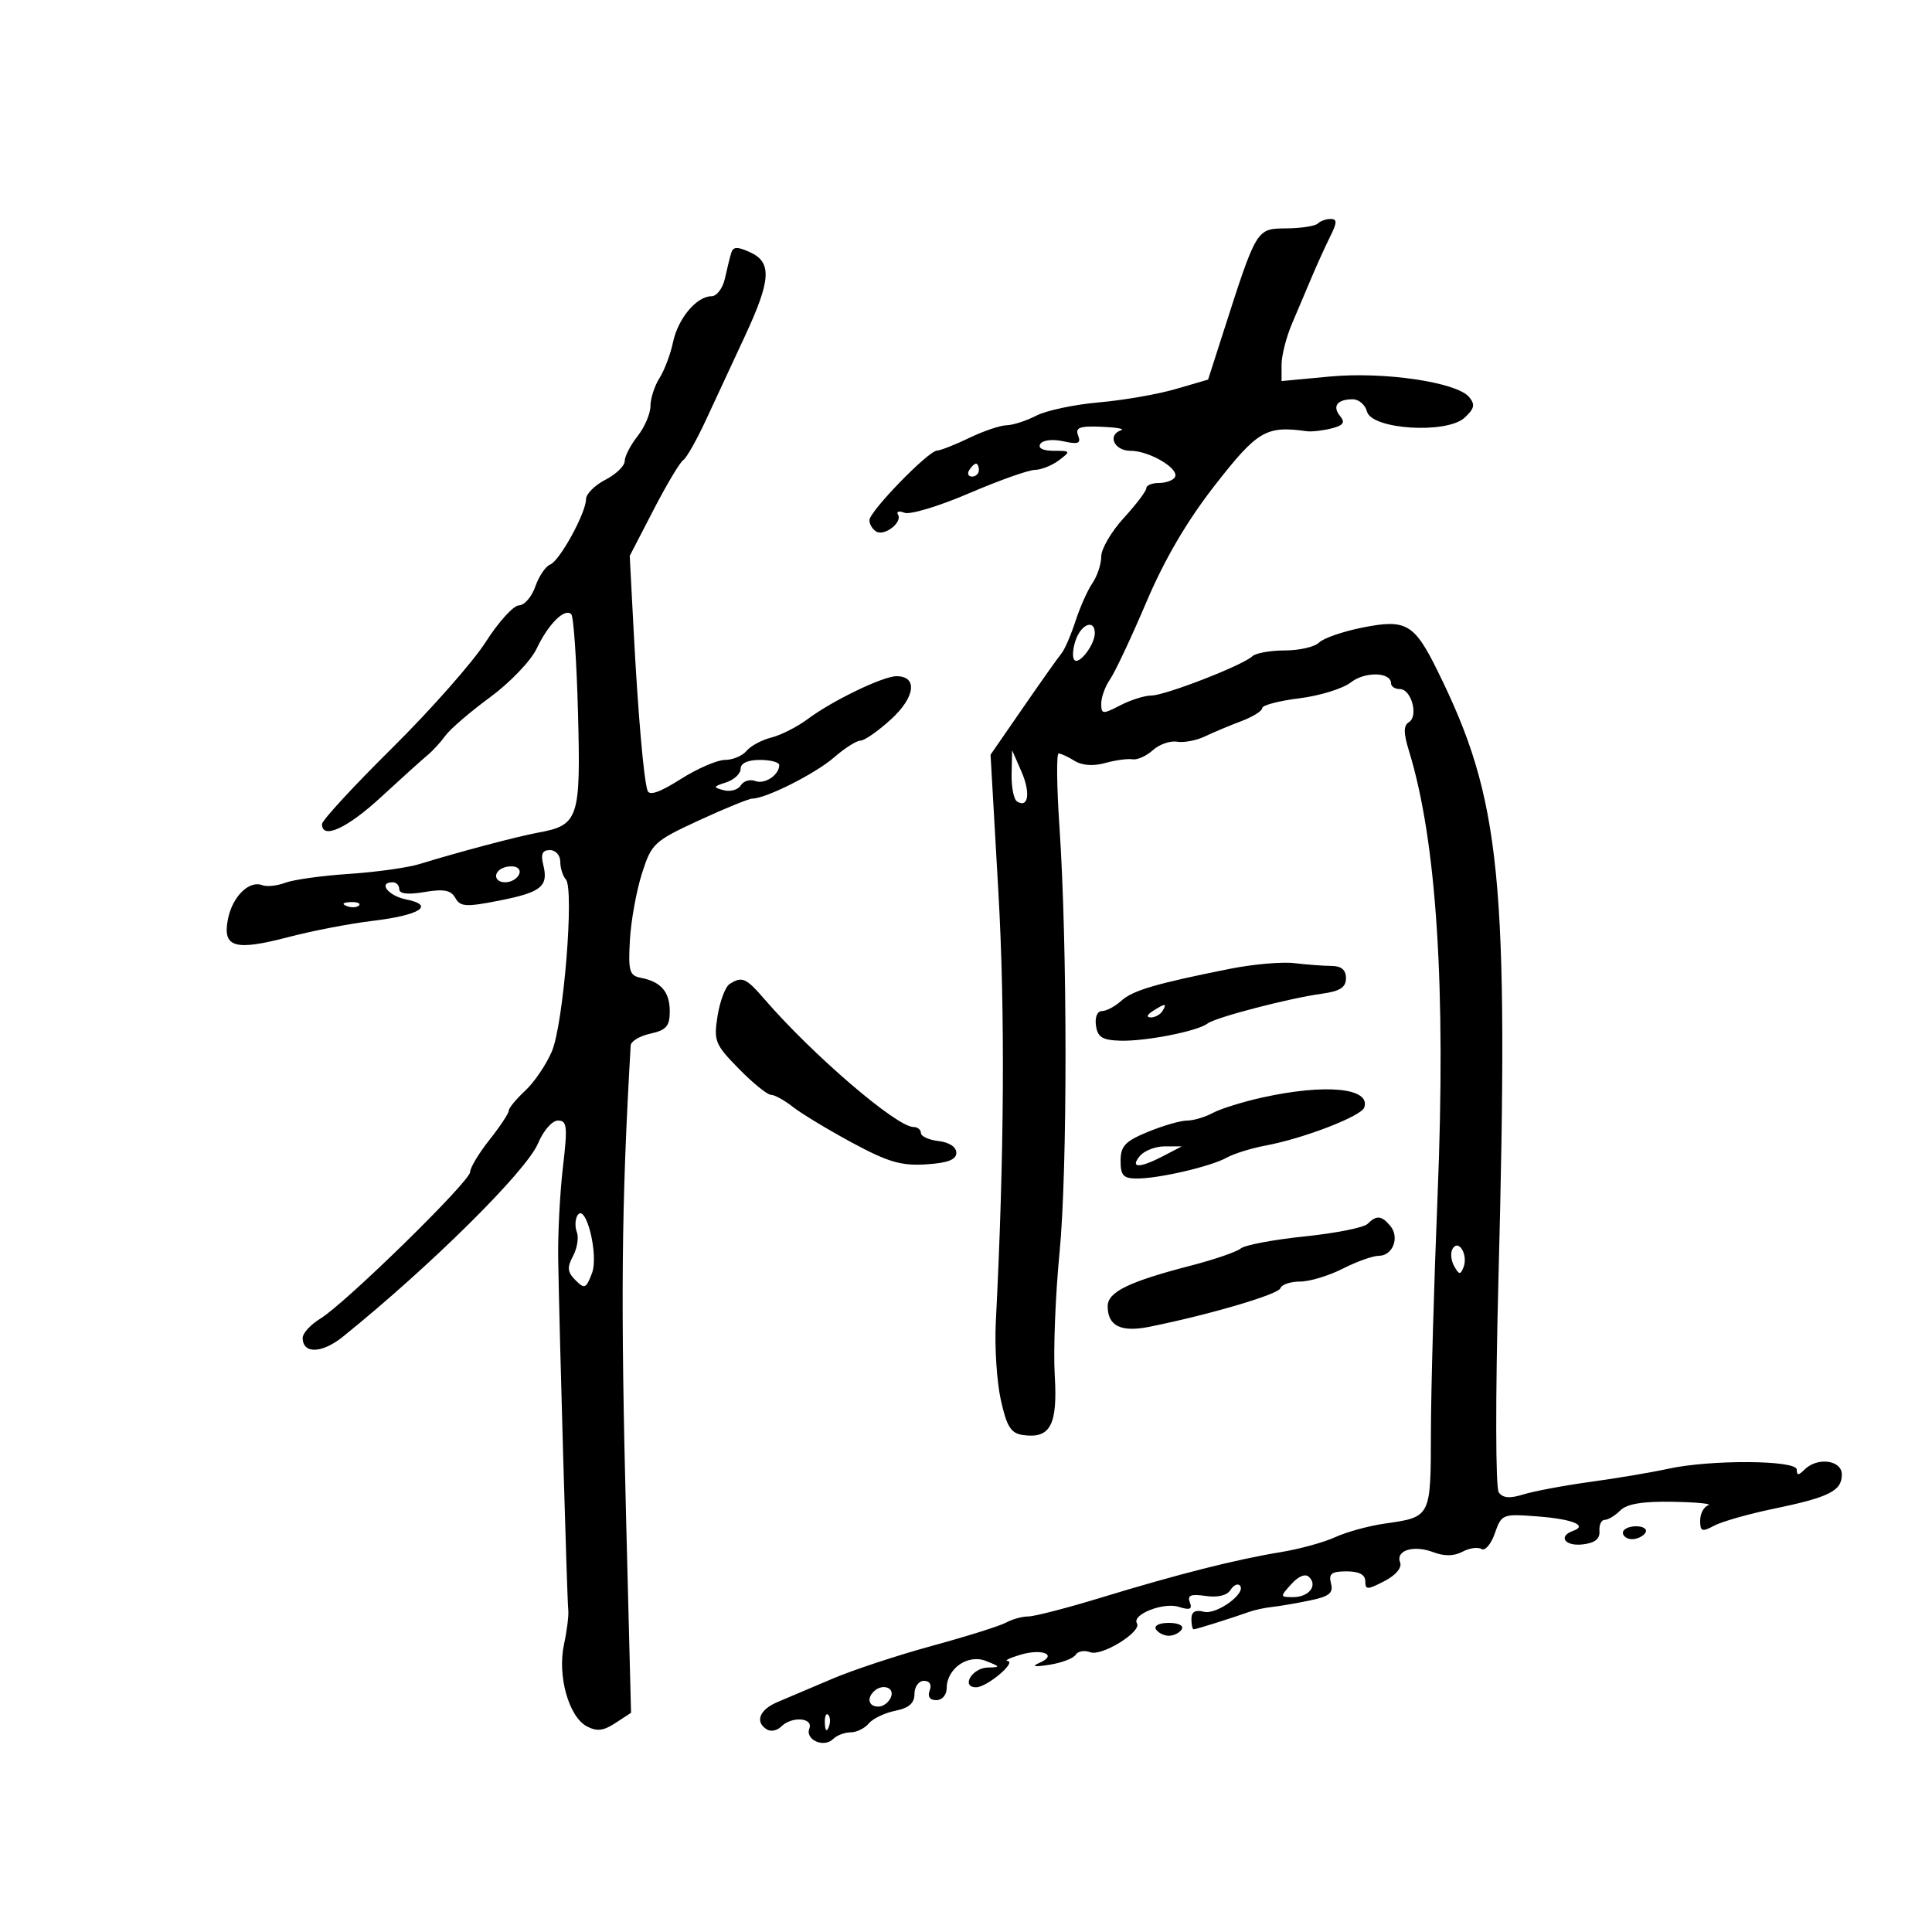 <svg xmlns="http://www.w3.org/2000/svg" width="300" height="300" viewBox="0 0 300 300" version="1.1">
	<path d="M 204.620 34.714 C 204.227 35.106, 202.032 35.443, 199.741 35.464 C 195.078 35.504, 195.155 35.377, 189.910 51.721 L 187.593 58.942 182.546 60.414 C 179.771 61.223, 174.404 62.155, 170.621 62.484 C 166.837 62.813, 162.472 63.739, 160.921 64.541 C 159.369 65.343, 157.289 66.015, 156.300 66.034 C 155.310 66.053, 152.700 66.937, 150.500 68 C 148.300 69.063, 146.050 69.948, 145.500 69.968 C 144.129 70.016, 135 79.419, 135 80.783 C 135 81.387, 135.470 82.172, 136.044 82.527 C 137.328 83.321, 140.185 81.108, 139.437 79.898 C 139.140 79.417, 139.601 79.293, 140.462 79.624 C 141.324 79.955, 145.813 78.599, 150.438 76.612 C 155.063 74.626, 159.669 72.986, 160.673 72.968 C 161.678 72.951, 163.374 72.276, 164.441 71.468 C 166.299 70.063, 166.265 70, 163.632 70 C 161.952 70, 161.136 69.588, 161.536 68.941 C 161.911 68.334, 163.429 68.155, 165.094 68.521 C 167.439 69.036, 167.885 68.864, 167.411 67.629 C 166.936 66.391, 167.625 66.131, 171.012 66.266 C 173.316 66.358, 174.706 66.598, 174.100 66.800 C 171.898 67.534, 173.003 70, 175.535 70 C 178.503 70, 183.231 72.817, 182.432 74.109 C 182.130 74.599, 181.009 75, 179.941 75 C 178.873 75, 178 75.362, 178 75.805 C 178 76.247, 176.425 78.329, 174.500 80.430 C 172.575 82.532, 171 85.220, 171 86.403 C 171 87.587, 170.389 89.443, 169.642 90.527 C 168.896 91.612, 167.707 94.275, 167.001 96.444 C 166.295 98.613, 165.322 100.863, 164.838 101.444 C 164.355 102.025, 161.676 105.806, 158.886 109.847 L 153.812 117.193 155.020 138.347 C 156.083 156.954, 155.951 179.388, 154.625 205.383 C 154.432 209.168, 154.784 214.568, 155.407 217.383 C 156.326 221.536, 156.970 222.562, 158.825 222.827 C 163.102 223.438, 164.245 221.297, 163.780 213.544 C 163.547 209.670, 163.883 201.100, 164.525 194.500 C 165.771 181.696, 165.760 146.804, 164.504 128.250 C 164.085 122.063, 164.032 117, 164.385 117 C 164.738 117, 165.853 117.516, 166.863 118.146 C 168.019 118.869, 169.771 118.993, 171.599 118.483 C 173.195 118.038, 175.107 117.777, 175.848 117.903 C 176.589 118.030, 178.013 117.393, 179.012 116.489 C 180.011 115.585, 181.699 114.993, 182.763 115.173 C 183.826 115.353, 185.778 114.983, 187.098 114.351 C 188.419 113.719, 190.963 112.652, 192.750 111.980 C 194.537 111.307, 196 110.394, 196 109.951 C 196 109.507, 198.588 108.825, 201.750 108.434 C 204.912 108.044, 208.518 106.930, 209.762 105.959 C 211.964 104.240, 216 104.342, 216 106.117 C 216 106.602, 216.623 107, 217.383 107 C 219.154 107, 220.294 111.200, 218.777 112.138 C 217.915 112.671, 217.922 113.800, 218.805 116.674 C 223.074 130.566, 224.542 153.396, 223.232 185.500 C 222.671 199.250, 222.202 215.850, 222.191 222.388 C 222.169 235.655, 222.221 235.552, 215 236.586 C 212.525 236.940, 209.074 237.887, 207.332 238.690 C 205.589 239.493, 201.764 240.542, 198.832 241.021 C 191.957 242.144, 182.898 244.439, 170.949 248.085 C 165.695 249.688, 160.627 251, 159.685 251 C 158.743 251, 157.191 251.427, 156.236 251.949 C 155.281 252.471, 150.117 254.095, 144.760 255.557 C 139.403 257.019, 132.428 259.321, 129.260 260.674 C 126.092 262.026, 122.263 263.651, 120.750 264.285 C 117.917 265.473, 117.177 267.373, 119.087 268.554 C 119.685 268.923, 120.675 268.725, 121.287 268.113 C 122.939 266.461, 126.330 266.697, 125.670 268.417 C 125 270.164, 127.948 271.452, 129.367 270.033 C 129.935 269.465, 131.155 269, 132.078 269 C 133 269, 134.270 268.379, 134.900 267.621 C 135.530 266.862, 137.385 265.973, 139.022 265.646 C 141.150 265.220, 142 264.472, 142 263.025 C 142 261.911, 142.661 261, 143.469 261 C 144.363 261, 144.712 261.586, 144.362 262.500 C 143.997 263.450, 144.375 264, 145.393 264 C 146.288 264, 147 263.183, 147 262.155 C 147 259.090, 150.303 256.795, 153.103 257.915 C 155.375 258.823, 155.388 258.877, 153.357 258.937 C 150.916 259.009, 149.174 262, 151.573 262 C 153.240 262, 157.942 258.052, 156.439 257.914 C 155.922 257.867, 156.811 257.436, 158.414 256.957 C 161.829 255.935, 164.289 256.942, 161.434 258.192 C 160.104 258.774, 160.578 258.871, 162.950 258.504 C 164.848 258.210, 166.684 257.511, 167.030 256.951 C 167.377 256.391, 168.395 256.215, 169.294 256.559 C 171.070 257.241, 177.341 253.361, 176.546 252.074 C 175.703 250.710, 180.650 248.754, 183.032 249.510 C 184.767 250.061, 185.173 249.894, 184.755 248.804 C 184.335 247.711, 184.911 247.480, 187.214 247.818 C 189.074 248.091, 190.540 247.744, 191.056 246.909 C 191.516 246.166, 192.170 245.837, 192.512 246.178 C 193.654 247.320, 188.921 250.792, 186.931 250.272 C 185.611 249.927, 185 250.278, 185 251.383 C 185 252.273, 185.158 253, 185.351 253 C 185.723 253, 191.475 251.193, 194 250.283 C 194.825 249.986, 196.400 249.648, 197.500 249.533 C 198.600 249.417, 201.225 248.968, 203.333 248.534 C 206.416 247.900, 207.071 247.379, 206.677 245.873 C 206.281 244.360, 206.745 244, 209.094 244 C 211.032 244, 212 244.508, 212 245.526 C 212 246.891, 212.311 246.891, 214.966 245.518 C 216.741 244.600, 217.721 243.437, 217.408 242.621 C 216.683 240.730, 219.503 239.861, 222.574 241.028 C 224.275 241.675, 225.786 241.650, 227.086 240.954 C 228.161 240.378, 229.494 240.187, 230.047 240.529 C 230.599 240.870, 231.531 239.776, 232.116 238.097 C 233.157 235.112, 233.301 235.054, 238.698 235.464 C 244.194 235.882, 246.628 236.871, 244.250 237.720 C 241.883 238.566, 243.004 240.132, 245.750 239.816 C 247.651 239.598, 248.457 238.960, 248.361 237.750 C 248.285 236.787, 248.654 236, 249.183 236 C 249.711 236, 250.801 235.342, 251.606 234.537 C 252.628 233.515, 255.091 233.111, 259.784 233.196 C 263.478 233.263, 265.938 233.509, 265.250 233.742 C 264.563 233.976, 264 235.045, 264 236.119 C 264 237.813, 264.287 237.917, 266.175 236.906 C 267.371 236.266, 271.526 235.085, 275.409 234.281 C 284.026 232.498, 286 231.507, 286 228.965 C 286 226.709, 282.193 226.207, 280.200 228.200 C 279.267 229.133, 279 229.133, 279 228.200 C 279 226.709, 265.594 226.626, 259 228.077 C 256.525 228.622, 251.125 229.532, 247 230.099 C 242.875 230.666, 238.173 231.546, 236.552 232.053 C 234.446 232.712, 233.353 232.622, 232.726 231.738 C 232.227 231.032, 232.202 216.952, 232.669 199 C 234.305 136.128, 233.118 124.217, 223.218 104.160 C 219.593 96.817, 218.338 96.095, 211.554 97.449 C 208.528 98.053, 205.500 99.100, 204.826 99.774 C 204.152 100.448, 201.755 101, 199.500 101 C 197.245 101, 194.973 101.411, 194.450 101.912 C 193.003 103.302, 180.908 108, 178.778 108 C 177.745 108, 175.573 108.687, 173.950 109.526 C 171.210 110.943, 171 110.923, 171 109.248 C 171 108.256, 171.619 106.557, 172.376 105.473 C 173.133 104.388, 175.659 99.016, 177.989 93.536 C 180.852 86.801, 184.322 80.887, 188.696 75.286 C 195.272 66.864, 196.607 66.080, 202.884 66.956 C 203.646 67.062, 205.373 66.872, 206.723 66.533 C 208.599 66.063, 208.922 65.611, 208.097 64.617 C 206.828 63.088, 207.640 62, 210.050 62 C 210.994 62, 211.991 62.857, 212.265 63.905 C 212.993 66.688, 224.618 67.423, 227.418 64.863 C 228.949 63.462, 229.093 62.817, 228.134 61.661 C 226.211 59.345, 214.915 57.679, 206.485 58.469 L 199 59.171 199 56.619 C 199 55.216, 199.725 52.365, 200.611 50.284 C 201.497 48.203, 202.886 44.925, 203.698 43 C 204.509 41.075, 205.789 38.263, 206.540 36.750 C 207.634 34.549, 207.650 34, 206.620 34 C 205.912 34, 205.012 34.321, 204.620 34.714 M 113.550 39.256 C 113.339 39.940, 112.896 41.737, 112.564 43.250 C 112.233 44.763, 111.295 46, 110.481 46 C 108.169 46, 105.273 49.463, 104.504 53.148 C 104.119 54.992, 103.173 57.497, 102.402 58.715 C 101.631 59.933, 101 61.887, 101 63.057 C 101 64.227, 100.100 66.329, 99 67.727 C 97.900 69.126, 97 70.872, 97 71.609 C 97 72.346, 95.650 73.647, 94 74.500 C 92.350 75.353, 91 76.701, 91 77.495 C 91 79.632, 86.907 87.098, 85.423 87.668 C 84.717 87.939, 83.682 89.474, 83.122 91.080 C 82.562 92.686, 81.419 94, 80.583 94 C 79.746 94, 77.425 96.558, 75.425 99.684 C 73.425 102.811, 66.887 110.220, 60.895 116.149 C 54.903 122.078, 50 127.395, 50 127.964 C 50 130.419, 53.915 128.624, 59.192 123.750 C 62.319 120.862, 65.542 117.955, 66.354 117.289 C 67.167 116.623, 68.432 115.246, 69.166 114.228 C 69.900 113.210, 73.019 110.529, 76.098 108.270 C 79.176 106.010, 82.430 102.613, 83.329 100.719 C 85.142 96.898, 87.695 94.361, 88.708 95.374 C 89.070 95.737, 89.542 102.677, 89.755 110.798 C 90.184 127.161, 89.851 128.147, 83.500 129.302 C 80.409 129.863, 71.051 132.344, 65.158 134.164 C 63.319 134.732, 58.394 135.422, 54.212 135.697 C 50.030 135.973, 45.575 136.591, 44.313 137.071 C 43.050 137.551, 41.438 137.722, 40.730 137.450 C 38.673 136.661, 36.081 139.227, 35.392 142.735 C 34.527 147.138, 36.436 147.699, 44.808 145.504 C 48.489 144.539, 54.348 143.410, 57.829 142.995 C 65.212 142.116, 67.631 140.576, 63.062 139.662 C 60.269 139.104, 58.639 137, 61 137 C 61.550 137, 62 137.490, 62 138.088 C 62 138.799, 63.355 138.947, 65.910 138.515 C 68.920 138.007, 70.023 138.218, 70.704 139.435 C 71.474 140.812, 72.355 140.864, 77.544 139.840 C 84.086 138.549, 85.198 137.637, 84.350 134.258 C 83.938 132.615, 84.221 132, 85.392 132 C 86.276 132, 87 132.810, 87 133.800 C 87 134.790, 87.388 136.027, 87.862 136.550 C 89.201 138.026, 87.499 159.012, 85.696 163.251 C 84.819 165.314, 82.954 168.065, 81.551 169.365 C 80.148 170.666, 79 172.063, 79 172.471 C 79 172.879, 77.650 174.917, 76 177 C 74.350 179.083, 73 181.329, 73 181.990 C 73 183.430, 53.669 202.353, 49.750 204.750 C 48.237 205.675, 47 207.023, 47 207.747 C 47 210.269, 49.993 210.184, 53.235 207.571 C 66.847 196.598, 81.757 181.826, 83.549 177.537 C 84.376 175.557, 85.738 174, 86.643 174 C 88.060 174, 88.154 174.891, 87.409 181.250 C 86.942 185.238, 86.612 191.650, 86.676 195.500 C 86.867 207.063, 88.052 248.388, 88.239 250 C 88.334 250.825, 88.036 253.231, 87.577 255.346 C 86.530 260.165, 88.303 266.557, 91.102 268.055 C 92.666 268.892, 93.693 268.776, 95.561 267.552 L 97.988 265.962 97.244 236.731 C 96.354 201.761, 96.488 187.224, 97.932 162.329 C 97.969 161.686, 99.350 160.862, 101 160.500 C 103.462 159.959, 104 159.339, 104 157.043 C 104 154.011, 102.637 152.433, 99.500 151.833 C 97.742 151.497, 97.538 150.787, 97.811 145.975 C 97.982 142.964, 98.824 138.308, 99.682 135.629 C 101.174 130.967, 101.554 130.614, 108.555 127.379 C 112.578 125.521, 116.311 124, 116.852 124 C 118.936 124, 126.640 120.114, 129.500 117.619 C 131.150 116.180, 133.006 115.002, 133.624 115.001 C 134.243 115.001, 136.393 113.494, 138.402 111.654 C 142.128 108.240, 142.521 105, 139.209 105 C 137.126 105, 129.271 108.783, 125.500 111.601 C 123.850 112.835, 121.281 114.148, 119.791 114.520 C 118.301 114.892, 116.558 115.827, 115.919 116.598 C 115.279 117.369, 113.773 118, 112.573 118 C 111.373 118, 108.264 119.349, 105.664 120.998 C 102.416 123.058, 100.812 123.606, 100.540 122.748 C 99.938 120.851, 99.068 110.796, 98.391 97.908 L 97.783 86.317 101.487 79.158 C 103.525 75.221, 105.598 71.749, 106.094 71.442 C 106.590 71.135, 108.181 68.323, 109.630 65.192 C 111.079 62.061, 113.780 56.250, 115.632 52.278 C 119.728 43.497, 119.903 40.733, 116.466 39.167 C 114.501 38.271, 113.847 38.291, 113.550 39.256 M 150.500 73 C 150.160 73.550, 150.359 74, 150.941 74 C 151.523 74, 152 73.550, 152 73 C 152 72.450, 151.802 72, 151.559 72 C 151.316 72, 150.840 72.450, 150.500 73 M 167.085 99.250 C 166.617 100.487, 166.476 101.906, 166.770 102.401 C 167.406 103.473, 170 100.187, 170 98.309 C 170 96.174, 168.004 96.819, 167.085 99.250 M 157.082 120.191 C 157.037 122.221, 157.419 124.141, 157.931 124.457 C 159.693 125.546, 160.048 123.103, 158.607 119.805 L 157.163 116.500 157.082 120.191 M 115 119.383 C 115 120.144, 113.987 121.092, 112.750 121.489 C 110.714 122.143, 110.679 122.259, 112.380 122.704 C 113.414 122.975, 114.606 122.637, 115.029 121.953 C 115.452 121.268, 116.464 120.964, 117.277 121.276 C 118.744 121.839, 121 120.338, 121 118.800 C 121 118.360, 119.650 118, 118 118 C 116.112 118, 115 118.513, 115 119.383 M 78.250 134.718 C 76.532 135.334, 76.672 137, 78.441 137 C 80.097 137, 81.408 135.351, 80.266 134.704 C 79.845 134.465, 78.938 134.472, 78.250 134.718 M 53.813 140.683 C 54.534 140.972, 55.397 140.936, 55.729 140.604 C 56.061 140.272, 55.471 140.036, 54.417 140.079 C 53.252 140.127, 53.015 140.364, 53.813 140.683 M 191 150.434 C 179.470 152.734, 175.892 153.788, 174.100 155.410 C 173.133 156.284, 171.784 157, 171.102 157 C 170.387 157, 169.996 157.954, 170.180 159.250 C 170.439 161.071, 171.168 161.519, 174 161.598 C 177.932 161.707, 185.969 160.121, 187.512 158.931 C 188.751 157.975, 200.115 155.012, 205.250 154.306 C 208.083 153.916, 209 153.326, 209 151.895 C 209 150.600, 208.288 149.997, 206.750 149.989 C 205.512 149.983, 202.925 149.789, 201 149.557 C 199.075 149.326, 194.575 149.720, 191 150.434 M 113.297 152.795 C 112.635 153.216, 111.794 155.439, 111.426 157.735 C 110.802 161.638, 111.018 162.175, 114.723 165.955 C 116.904 168.180, 119.148 170, 119.709 170 C 120.271 170, 121.808 170.848, 123.126 171.884 C 124.443 172.921, 128.579 175.419, 132.315 177.437 C 137.884 180.444, 139.956 181.051, 143.805 180.803 C 147.177 180.585, 148.500 180.077, 148.500 179 C 148.500 178.107, 147.387 177.372, 145.750 177.184 C 144.238 177.010, 143 176.447, 143 175.934 C 143 175.420, 142.479 175, 141.842 175 C 139.235 175, 126.204 163.826, 118.742 155.191 C 115.835 151.827, 115.235 151.563, 113.297 152.795 M 179 157 C 178.099 157.582, 177.975 157.975, 178.691 157.985 C 179.346 157.993, 180.160 157.550, 180.500 157 C 181.267 155.758, 180.921 155.758, 179 157 M 196 170.422 C 192.975 171.092, 189.517 172.171, 188.316 172.820 C 187.114 173.469, 185.319 174, 184.326 174 C 183.333 174, 180.605 174.787, 178.264 175.750 C 174.714 177.210, 174.007 177.956, 174.004 180.250 C 174.001 182.534, 174.433 183, 176.557 183 C 180.003 183, 188.031 181.129, 190.500 179.751 C 191.600 179.137, 194.300 178.298, 196.500 177.886 C 202.457 176.773, 211.392 173.324, 211.846 171.962 C 212.858 168.927, 205.839 168.245, 196 170.422 M 177 179.500 C 175.404 181.423, 176.956 181.425, 180.636 179.506 L 183.500 178.012 180.872 178.006 C 179.427 178.003, 177.685 178.675, 177 179.500 M 89.669 188.726 C 89.298 189.328, 89.255 190.500, 89.574 191.332 C 89.893 192.163, 89.625 193.831, 88.979 195.039 C 88.030 196.812, 88.104 197.532, 89.361 198.790 C 90.770 200.199, 91.013 200.096, 91.920 197.711 C 93.004 194.859, 90.949 186.655, 89.669 188.726 M 212.354 190.046 C 211.779 190.621, 207.377 191.497, 202.571 191.993 C 197.765 192.489, 193.308 193.328, 192.666 193.858 C 192.025 194.388, 188.575 195.578, 185 196.502 C 175.273 199.018, 172 200.610, 172 202.827 C 172 205.903, 174.059 206.915, 178.500 206.019 C 187.816 204.141, 198.502 200.994, 198.822 200.035 C 199.011 199.466, 200.384 199, 201.872 199 C 203.360 199, 206.342 198.100, 208.500 197 C 210.658 195.900, 213.180 195, 214.104 195 C 216.268 195, 217.370 192.151, 215.895 190.373 C 214.529 188.727, 213.745 188.655, 212.354 190.046 M 225.571 193.885 C 225.197 194.490, 225.299 195.712, 225.797 196.602 C 226.560 197.964, 226.790 197.991, 227.258 196.769 C 227.988 194.866, 226.518 192.353, 225.571 193.885 M 252 238 C 252 238.550, 252.648 239, 253.441 239 C 254.234 239, 255.160 238.550, 255.500 238 C 255.840 237.450, 255.191 237, 254.059 237 C 252.927 237, 252 237.450, 252 238 M 200.521 245.976 C 198.738 247.947, 198.745 248, 200.786 248 C 203.228 248, 204.642 246.242, 203.289 244.889 C 202.707 244.307, 201.660 244.719, 200.521 245.976 M 179.500 253 C 179.840 253.550, 180.740 254, 181.500 254 C 182.260 254, 183.160 253.550, 183.500 253 C 183.852 252.431, 182.991 252, 181.500 252 C 180.009 252, 179.148 252.431, 179.500 253 M 135.667 262.667 C 134.545 263.788, 134.923 265, 136.393 265 C 137.159 265, 138.045 264.325, 138.362 263.500 C 138.939 261.996, 136.951 261.382, 135.667 262.667 M 128.079 267.583 C 128.127 268.748, 128.364 268.985, 128.683 268.188 C 128.972 267.466, 128.936 266.603, 128.604 266.271 C 128.272 265.939, 128.036 266.529, 128.079 267.583" stroke="none" fill="black" fill-rule="evenodd"/>
</svg>